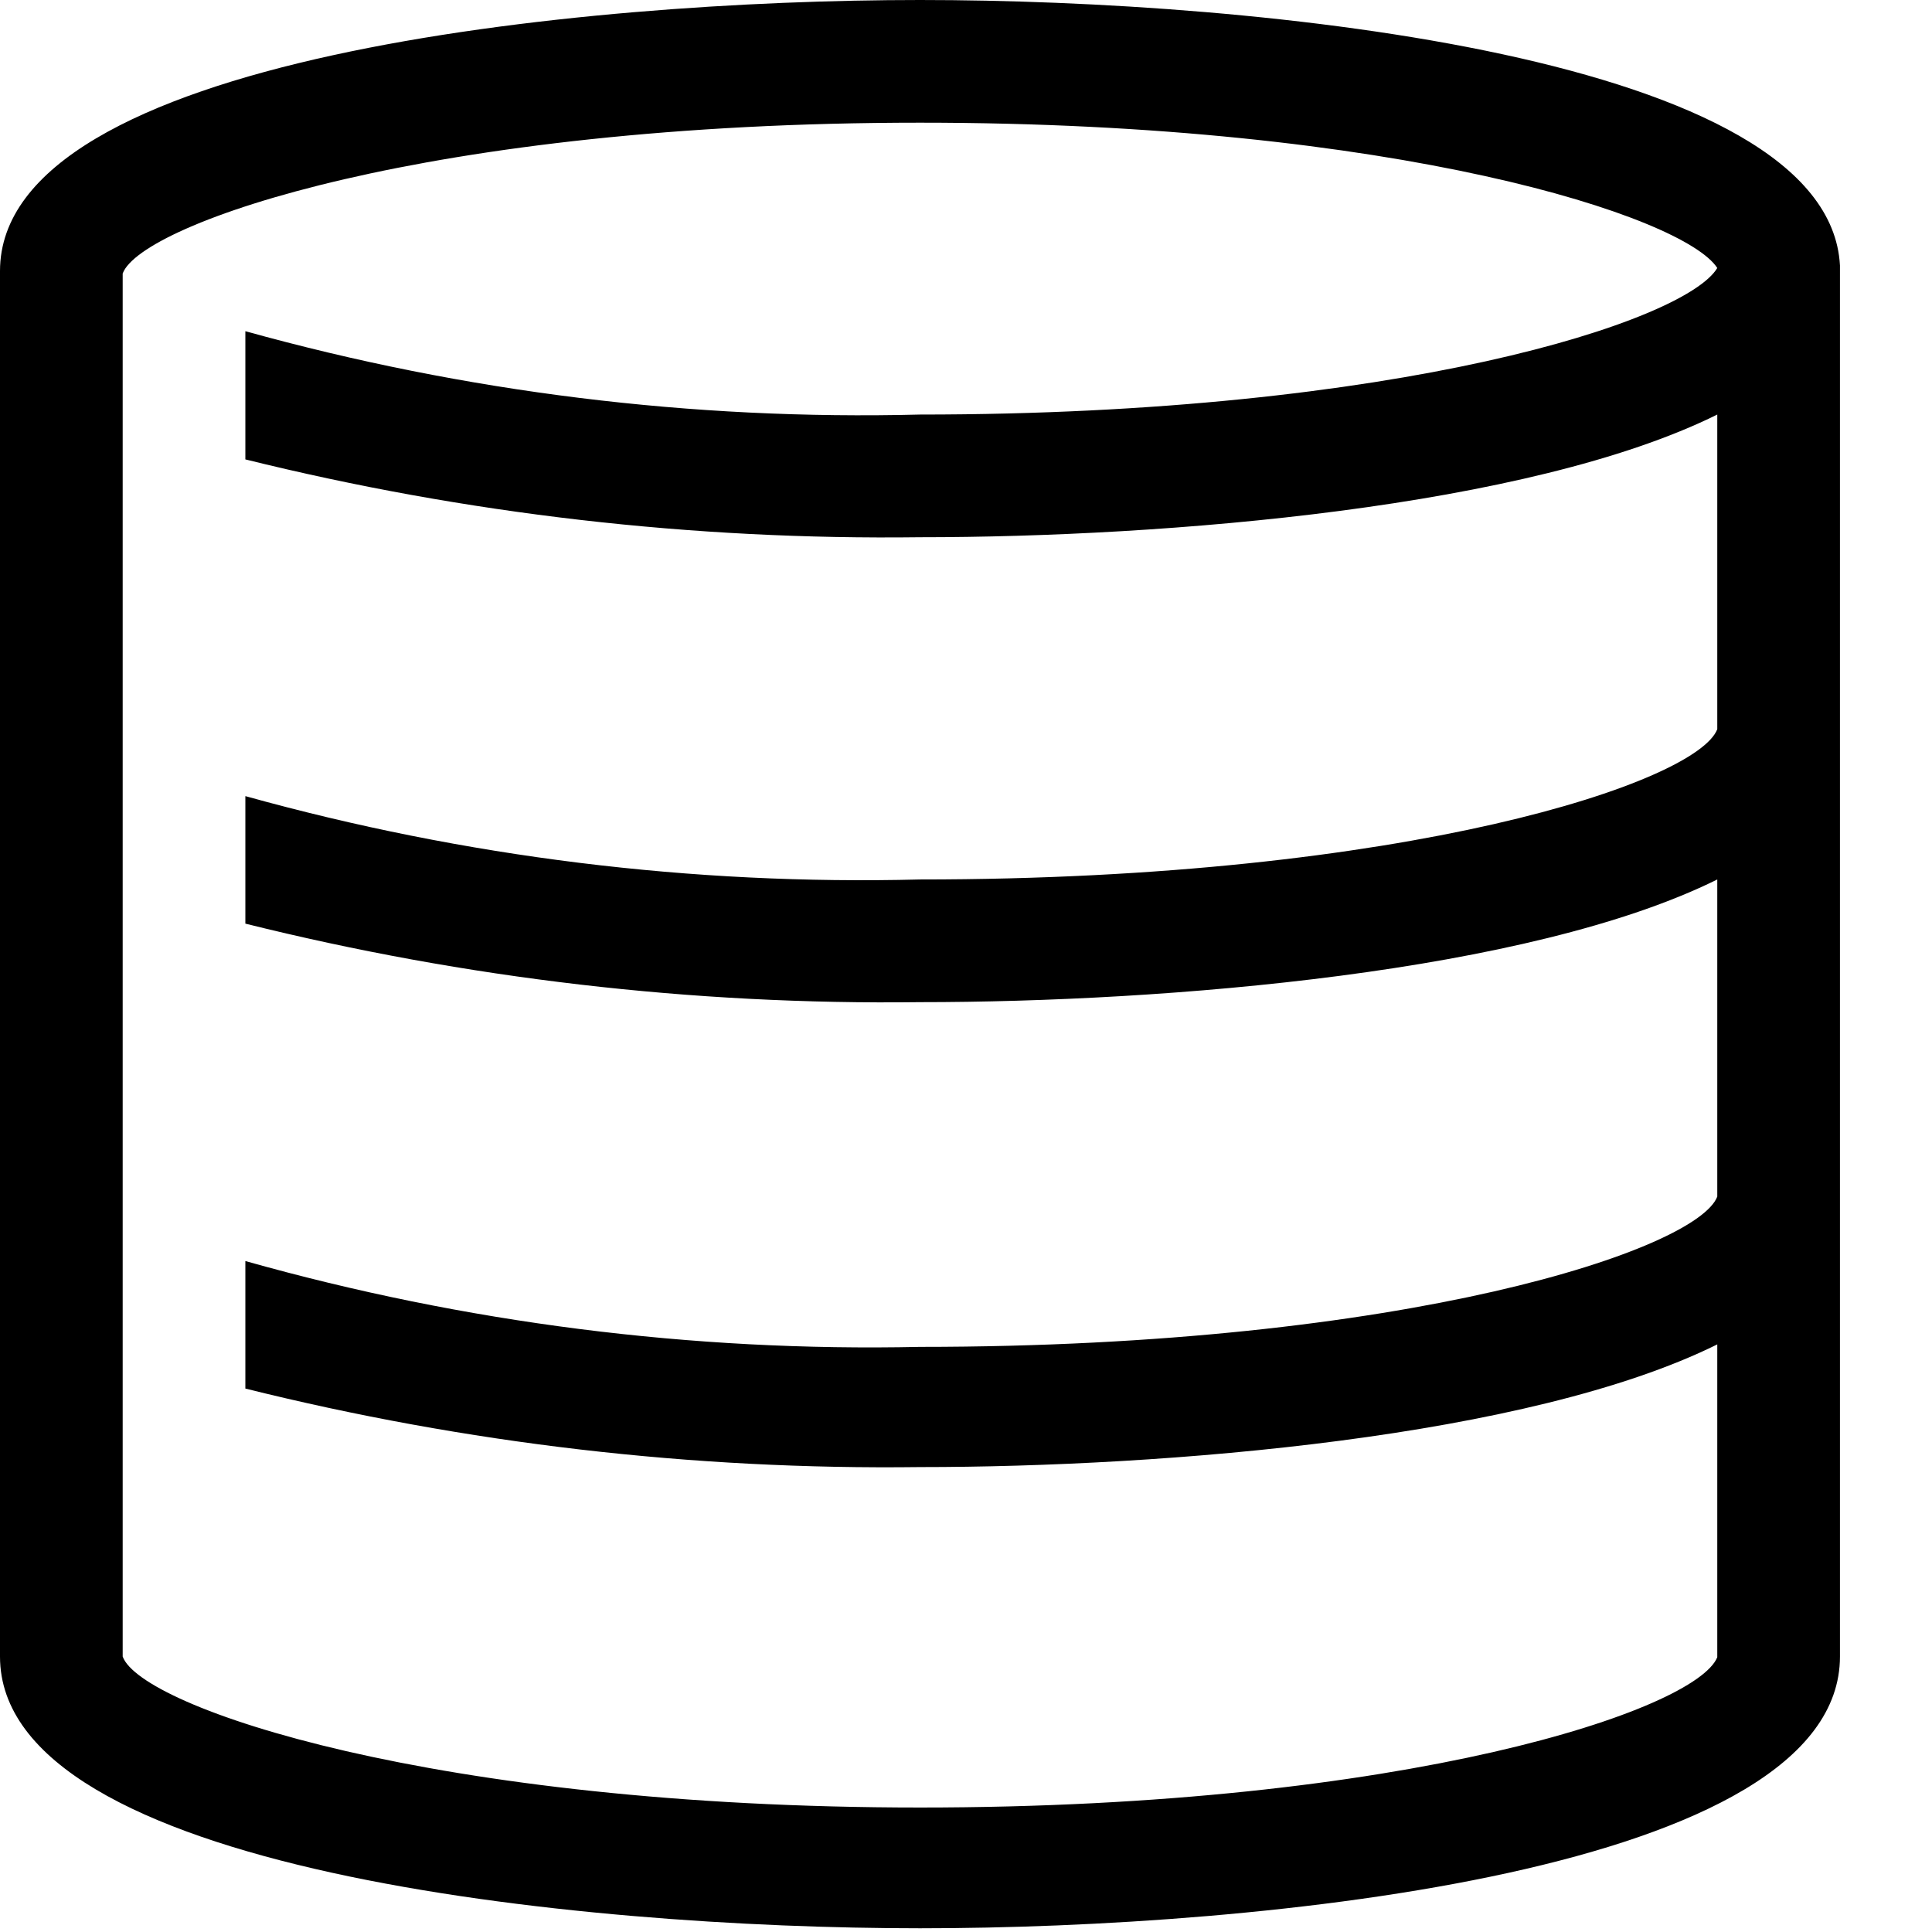 <svg width="14" height="14" viewBox="0 0 14 14" fill="none" xmlns="http://www.w3.org/2000/svg">
<path d="M13.333 1.924C13.253 0.409 9.124 0 6.667 0C4.209 0 0 0.413 0 1.964V12.004C0 13.556 4.191 13.973 6.667 13.973C9.142 13.973 13.333 13.56 13.333 12.004V1.924ZM12.444 5.284C12.298 5.667 10.196 6.373 6.667 6.373C5.016 6.415 3.368 6.211 1.778 5.769V6.693C3.376 7.091 5.019 7.283 6.667 7.262C8.444 7.262 11.08 7.049 12.444 6.373V8.671C12.298 9.053 10.196 9.76 6.667 9.76C5.015 9.796 3.368 9.586 1.778 9.138V10.062C3.376 10.46 5.019 10.652 6.667 10.631C8.444 10.631 11.08 10.418 12.444 9.742V12.009C12.289 12.391 10.187 13.098 6.667 13.098C3.147 13.098 1.022 12.373 0.889 12.004V1.982C1.022 1.618 3.111 0.889 6.667 0.889C10.12 0.889 12.204 1.569 12.444 1.942C12.213 2.329 10.129 3.004 6.667 3.004C5.016 3.046 3.369 2.842 1.778 2.4V3.329C3.377 3.725 5.02 3.914 6.667 3.893C8.444 3.893 11.08 3.68 12.444 3.004V5.284Z" fill="black"/>
</svg>
